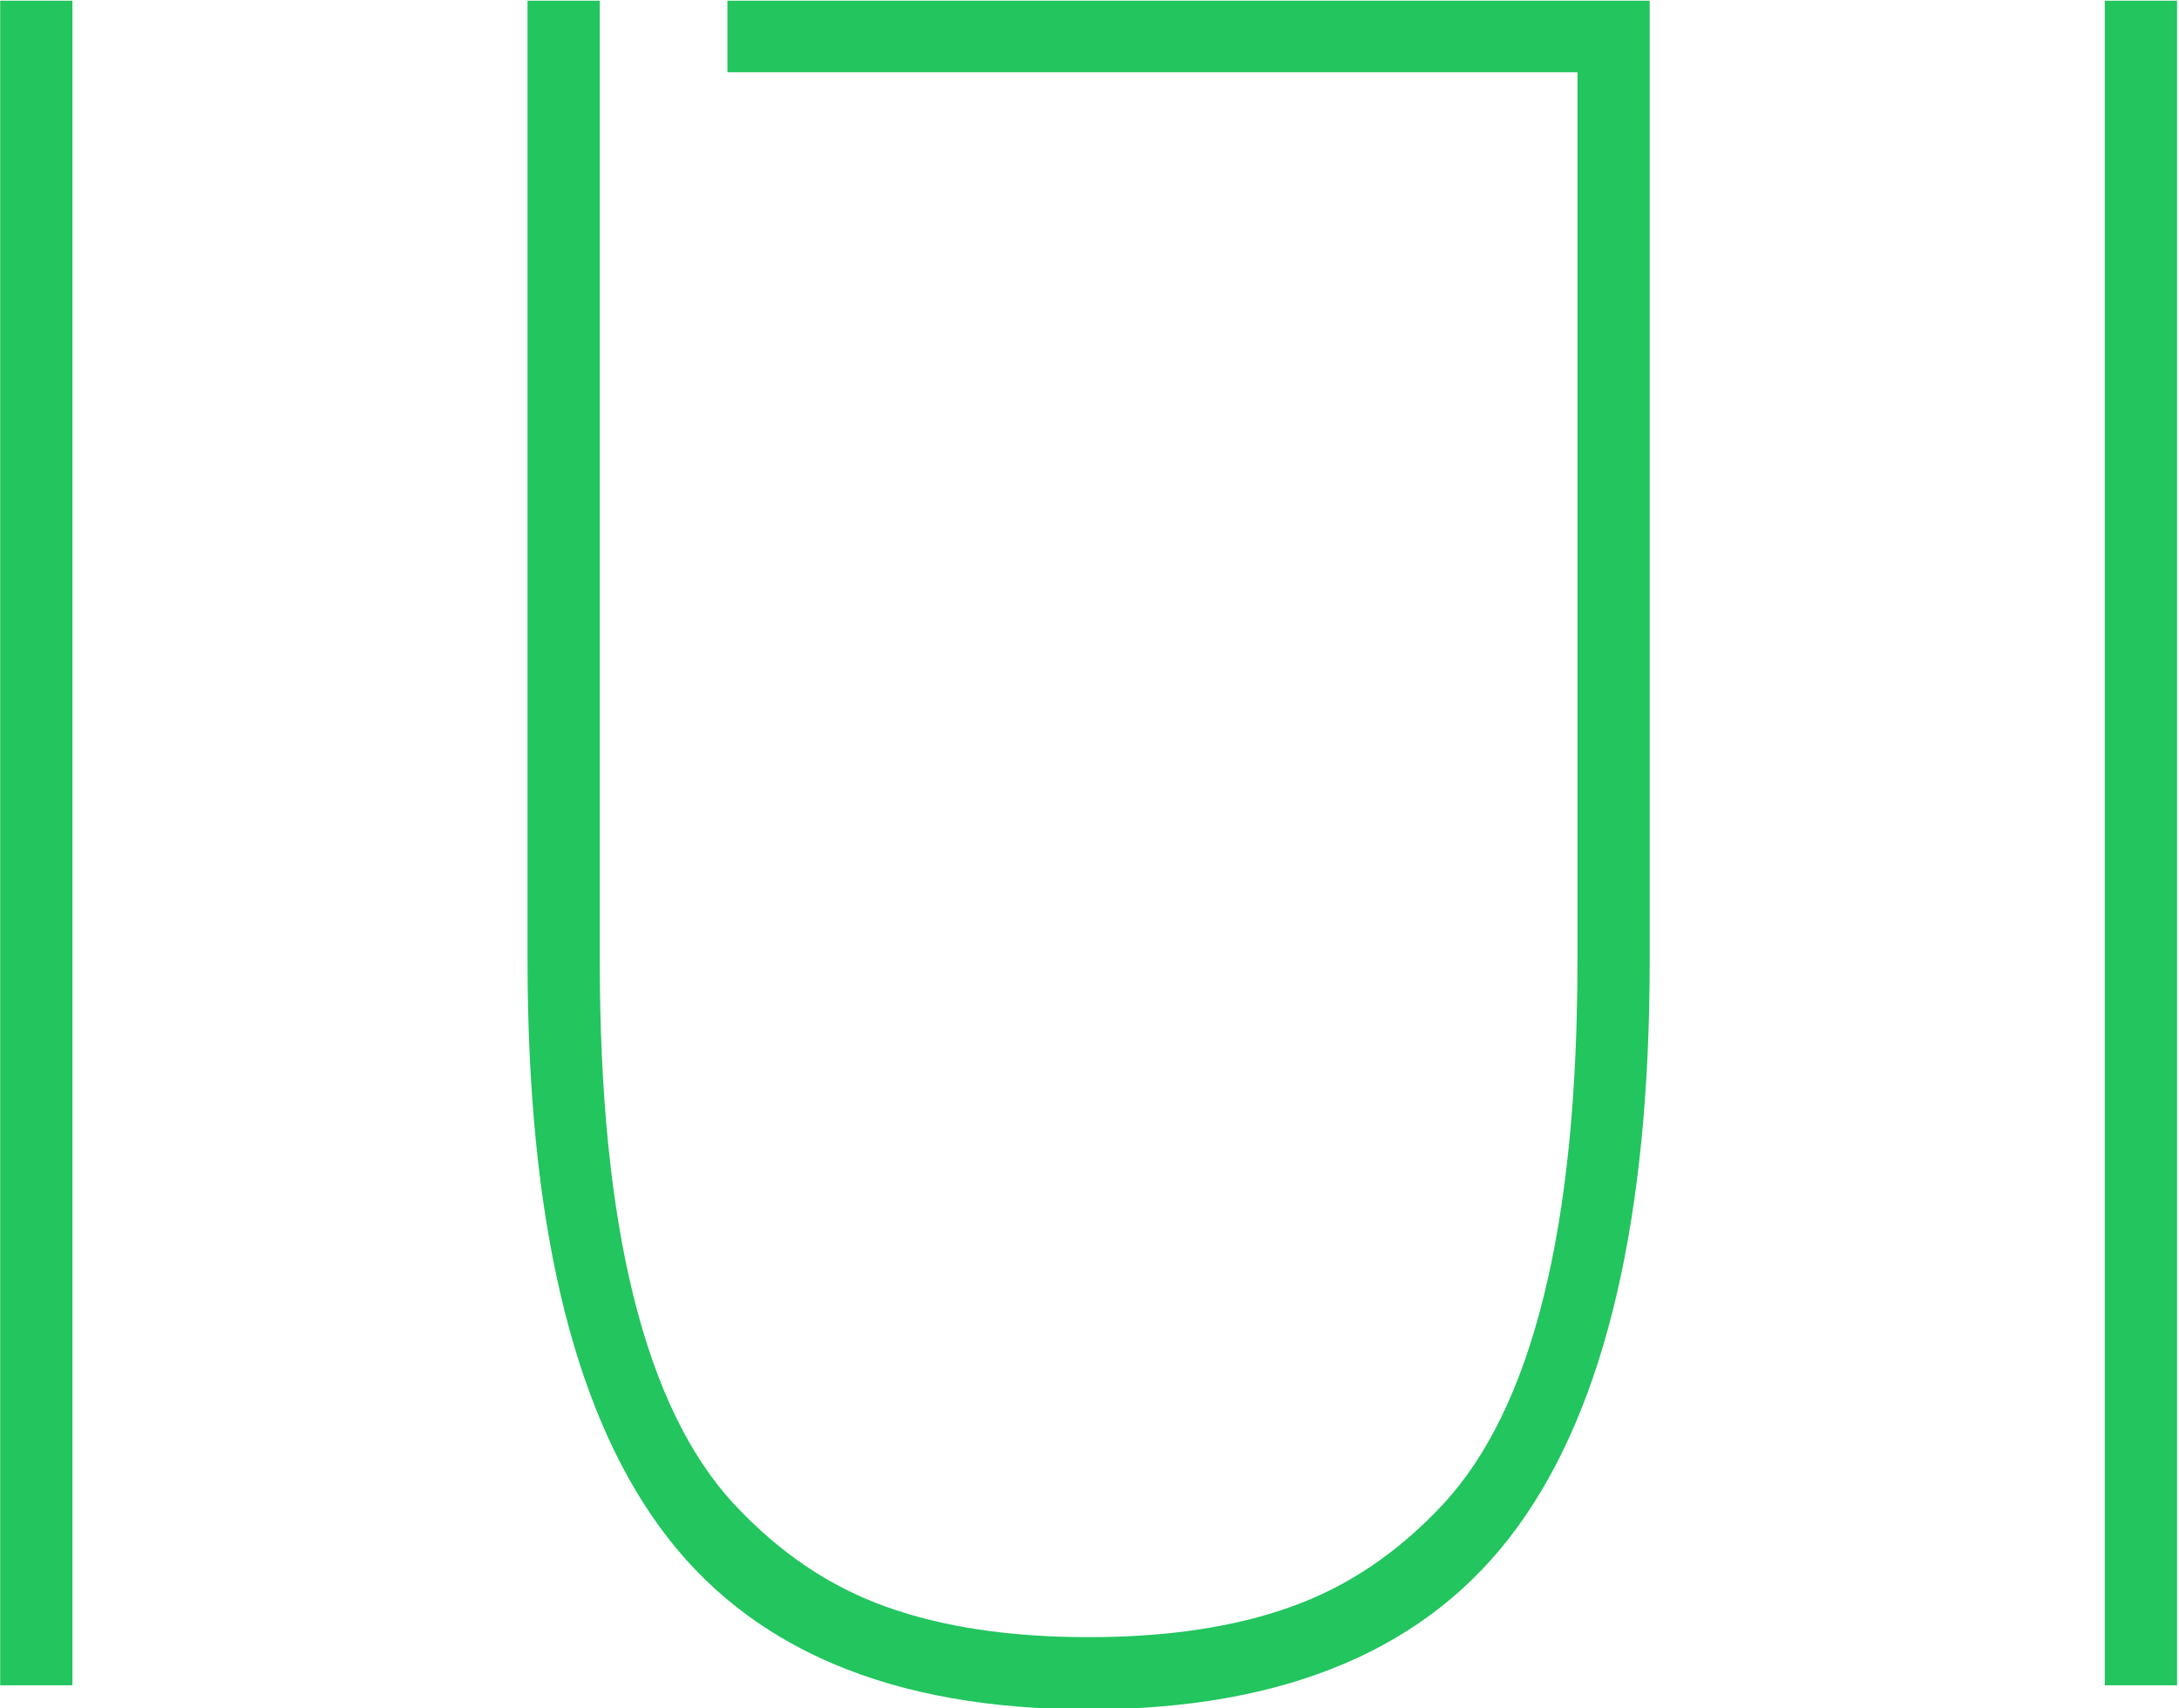 <svg xmlns="http://www.w3.org/2000/svg" version="1.1" xmlns:xlink="http://www.w3.org/1999/xlink" xmlns:svgjs="http://svgjs.dev/svgjs" width="1000" height="784" viewBox="0 0 1000 784"><g transform="matrix(1,0,0,1,-0.405,0.317)"><svg viewBox="0 0 315 247" data-background-color="#ffffff" preserveAspectRatio="xMidYMid meet" height="784" width="1000" xmlns="http://www.w3.org/2000/svg" xmlns:xlink="http://www.w3.org/1999/xlink"><g id="tight-bounds" transform="matrix(1,0,0,1,0.128,-0.1)"><svg viewBox="0 0 314.745 247.2" height="247.2" width="314.745"><g><svg viewBox="0 0 314.745 247.2" height="247.2" width="314.745"><g><svg viewBox="0 0 314.745 247.2" height="247.2" width="314.745"><g id="textblocktransform"><svg viewBox="0 0 314.745 247.2" height="247.2" width="314.745" id="textblock"><g><svg viewBox="0 0 314.745 247.2" height="247.2" width="314.745"><g transform="matrix(1,0,0,1,0,0)"><svg width="314.745" viewBox="4.95 -35 45.2 35.5" height="247.2" data-palette-color="#22c55e"><path d="M6.45-35L6.45 0 4.95 0 4.95-35 6.45-35ZM20.05-33.5L20.05-35 39.2-35 39.2-15.05Q39.2-7.05 36.45-3.28 33.7 0.5 27.55 0.5 21.4 0.5 18.65-3.28 15.9-7.05 15.9-15.05L15.9-15.05 15.9-35 17.4-35 17.4-15.05Q17.4-10.9 18.1-8.08 18.8-5.25 20.2-3.75 21.6-2.25 23.35-1.63 25.1-1 27.55-1 30-1 31.75-1.63 33.5-2.25 34.9-3.75 36.3-5.25 37-8.08 37.7-10.9 37.7-15.05L37.7-15.05 37.7-33.5 20.05-33.5ZM50.15-35L50.15 0 48.65 0 48.65-35 50.15-35Z" opacity="1" transform="matrix(1,0,0,1,0,0)" fill="#22c55e" class="wordmark-text-0" data-fill-palette-color="primary" id="text-0"></path></svg></g></svg></g></svg></g></svg></g></svg></g><defs></defs></svg><rect width="314.745" height="247.2" fill="none" stroke="none" visibility="hidden"></rect></g></svg></g></svg>